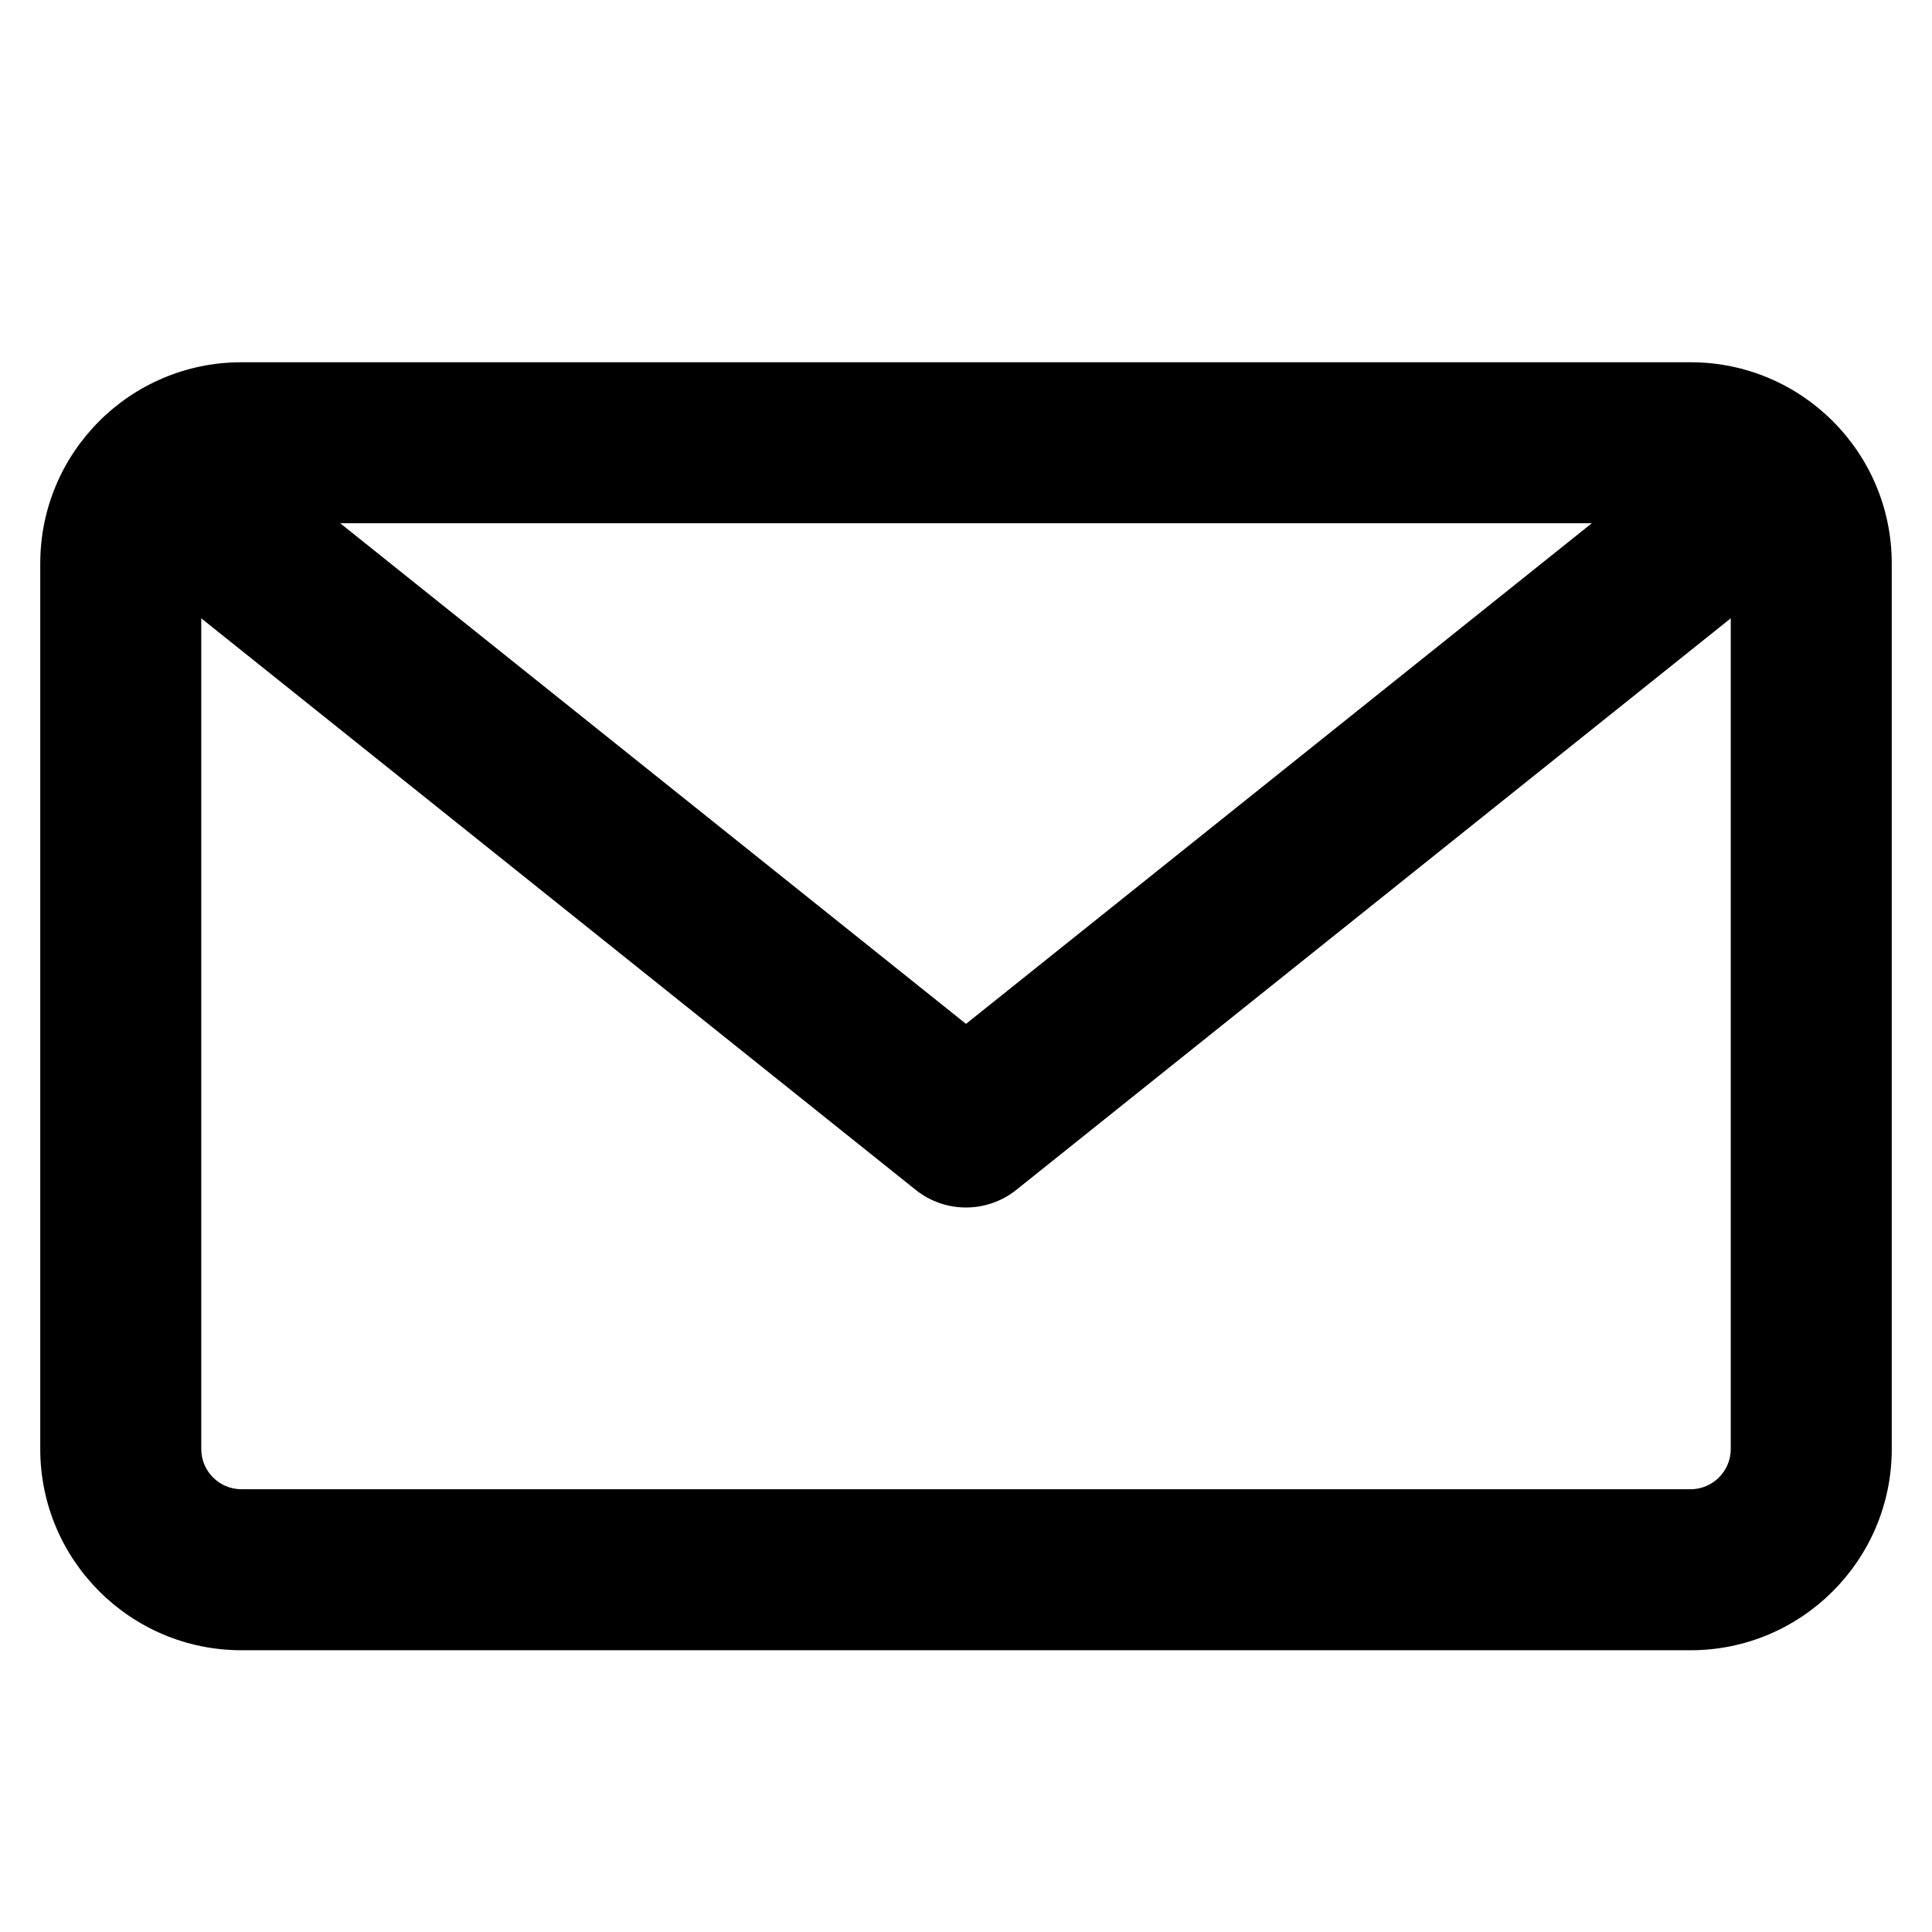 <svg xmlns="http://www.w3.org/2000/svg" width="24" height="24" viewBox="0 0 24 24">
  <path d="M21.5,7.681 L12.625,14.781 C12.259,15.073 11.741,15.073 11.375,14.781 L2.5,7.681 L2.5,18 C2.5,18.276 2.724,18.5 3,18.5 L21,18.5 C21.276,18.5 21.5,18.276 21.5,18 L21.5,7.681 Z M19.774,6.5 L4.226,6.5 L12,12.719 L19.774,6.5 Z M23.5,18 C23.5,19.38 22.38,20.5 21,20.5 L3,20.5 C1.62,20.5 0.5,19.38 0.5,18 L0.5,7 C0.5,5.619 1.619,4.5 3,4.5 L21,4.5 C22.381,4.5 23.5,5.619 23.5,7 L23.5,18 Z"/>
</svg>
